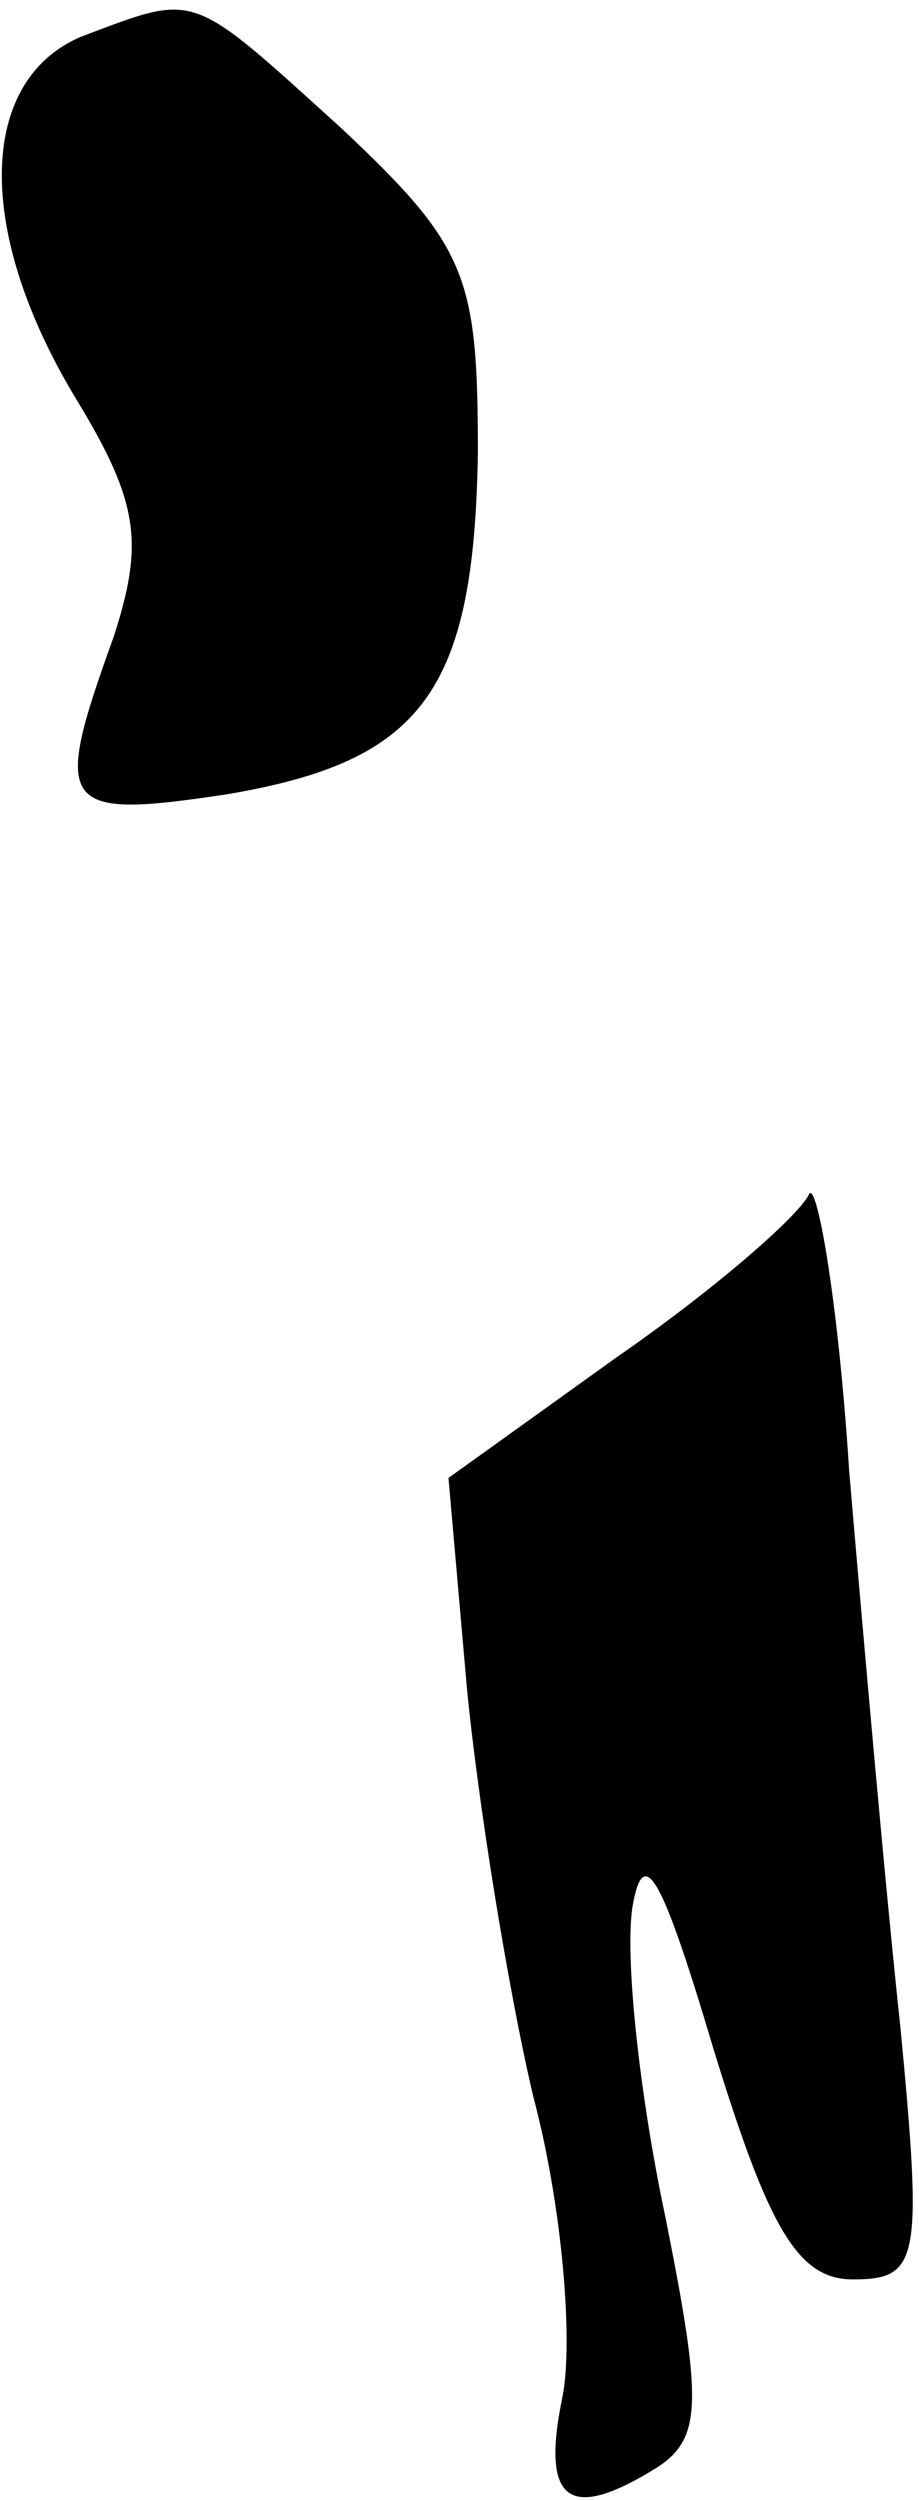 <?xml version="1.0" standalone="no"?>
<!DOCTYPE svg PUBLIC "-//W3C//DTD SVG 20010904//EN"
 "http://www.w3.org/TR/2001/REC-SVG-20010904/DTD/svg10.dtd">
<svg version="1.0" xmlns="http://www.w3.org/2000/svg"
 width="25pt" height="68pt" viewBox="0 0 25 68"
 preserveAspectRatio="xMidYMid meet">
<g transform="translate(0,68) scale(0.1,-0.1)"
fill="#000000" stroke="none">
<path fill="#000000" stroke="none" d="M22 670 c-28 -12 -29 -53 -1 -99 17
-28 18 -39 10 -64 -17 -47 -15 -50 31 -43 53 9 67 28 68 93 0 48 -3 56 -37 88
-42 38 -39 37 -71 25z"/>
<path fill="#000000" stroke="none" d="M220 355 c-3 -6 -26 -26 -52 -44 l-46
-33 5 -57 c3 -31 11 -81 18 -111 8 -30 11 -67 8 -82 -6 -29 2 -34 26 -19 12 8
12 18 2 68 -7 33 -11 70 -9 84 3 18 8 9 22 -38 15 -49 23 -63 38 -63 18 0 19
5 13 68 -4 37 -10 105 -14 152 -3 47 -9 80 -11 75z"/>
</g>
</svg>
